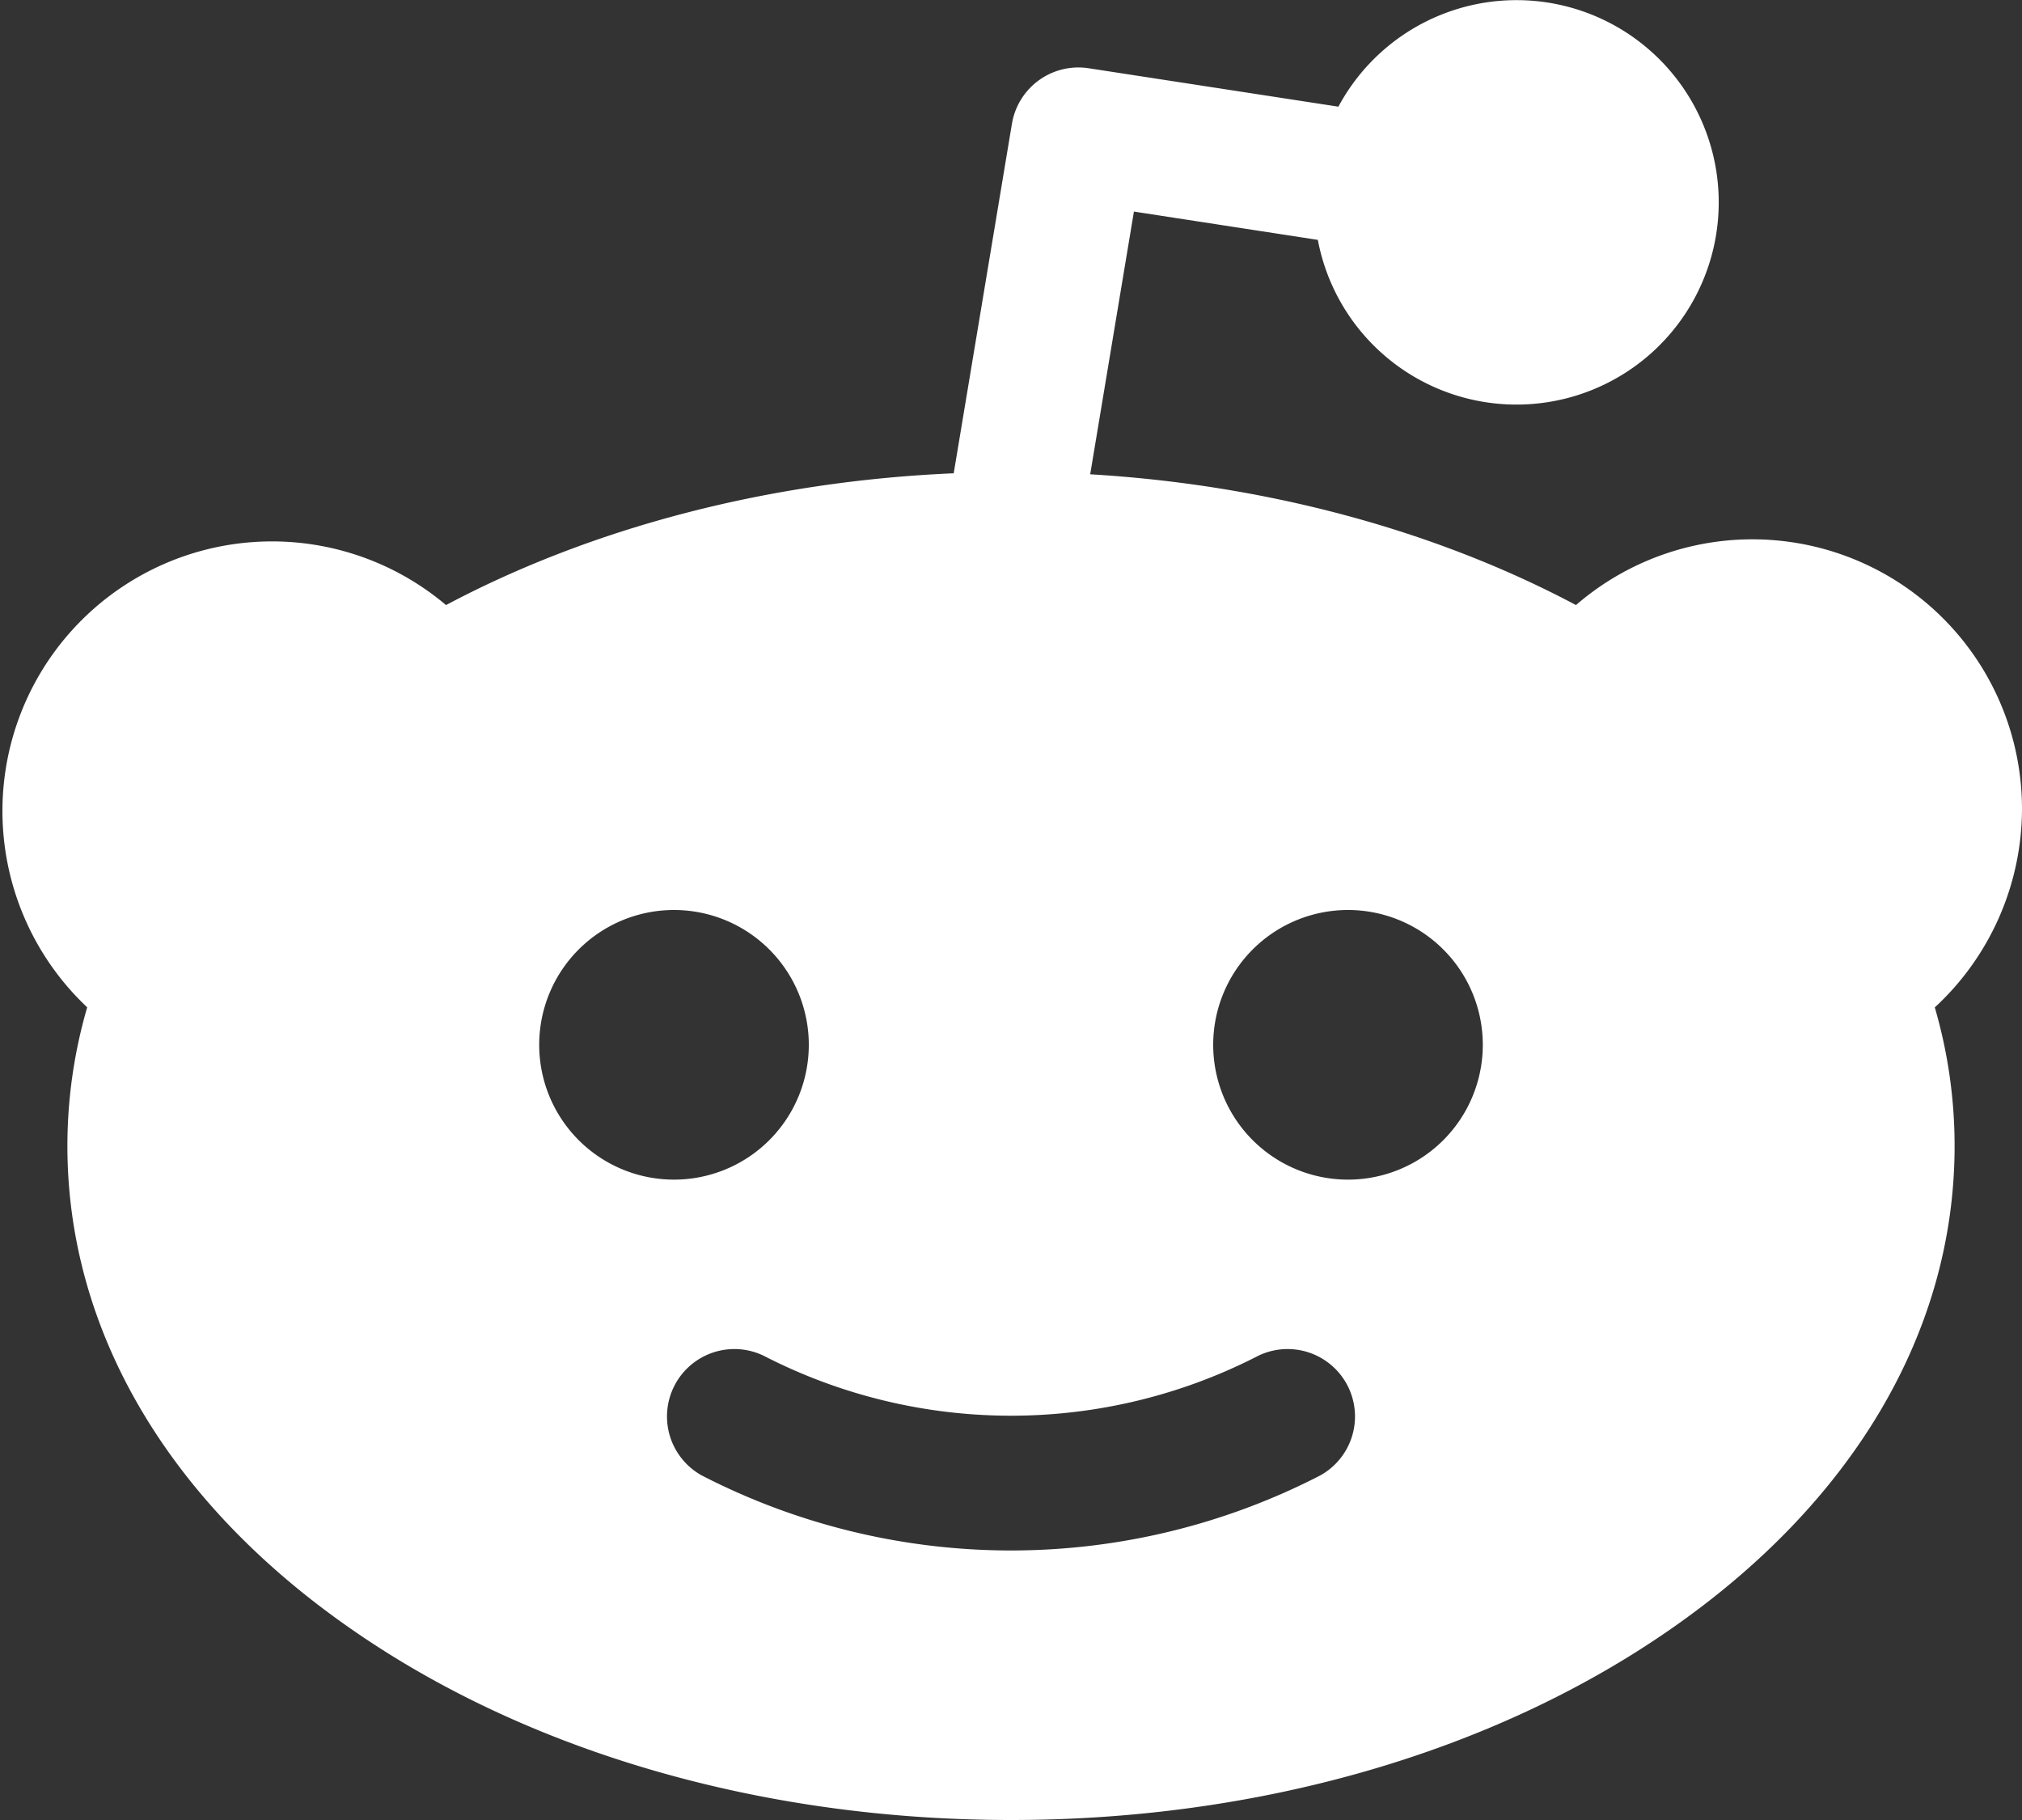 <svg xmlns="http://www.w3.org/2000/svg" viewBox="0 0 240 216">
    <rect x="0" y="0" width="240" height="216" fill="#333333" stroke="none"/>
    <g>
        <path fill="#fff"
              d="M240,96a32,32,0,0,0-52.94-24.19c-16.75-8.9-36.76-14.28-57.66-15.52l5.19-31.18,21.83,3.36a24,24,0,1,0,2.44-15.81L129.22,8.1a8,8,0,0,0-9.11,6.59L113.2,56.17c-21.84.94-42.82,6.38-60.26,15.64a32,32,0,0,0-42.59,47.74A58.77,58.77,0,0,0,8,136c0,21.94,12,42.36,33.91,57.49C62.87,208,90.61,216,120,216s57.12-8,78.09-22.51C220,178.36,232,157.94,232,136a58.65,58.65,0,0,0-2.35-16.44A32.15,32.15,0,0,0,240,96ZM64,124a16,16,0,1,1,16,16A16,16,0,0,1,64,124Zm92.7,51.11a80.1,80.1,0,0,1-73.4,0,8,8,0,0,1,7.34-14.21,64.11,64.11,0,0,0,58.72,0,8,8,0,0,1,7.34,14.21ZM160,140a16,16,0,1,1,16-16A16,16,0,0,1,160,140Z"/>
    </g>
</svg>